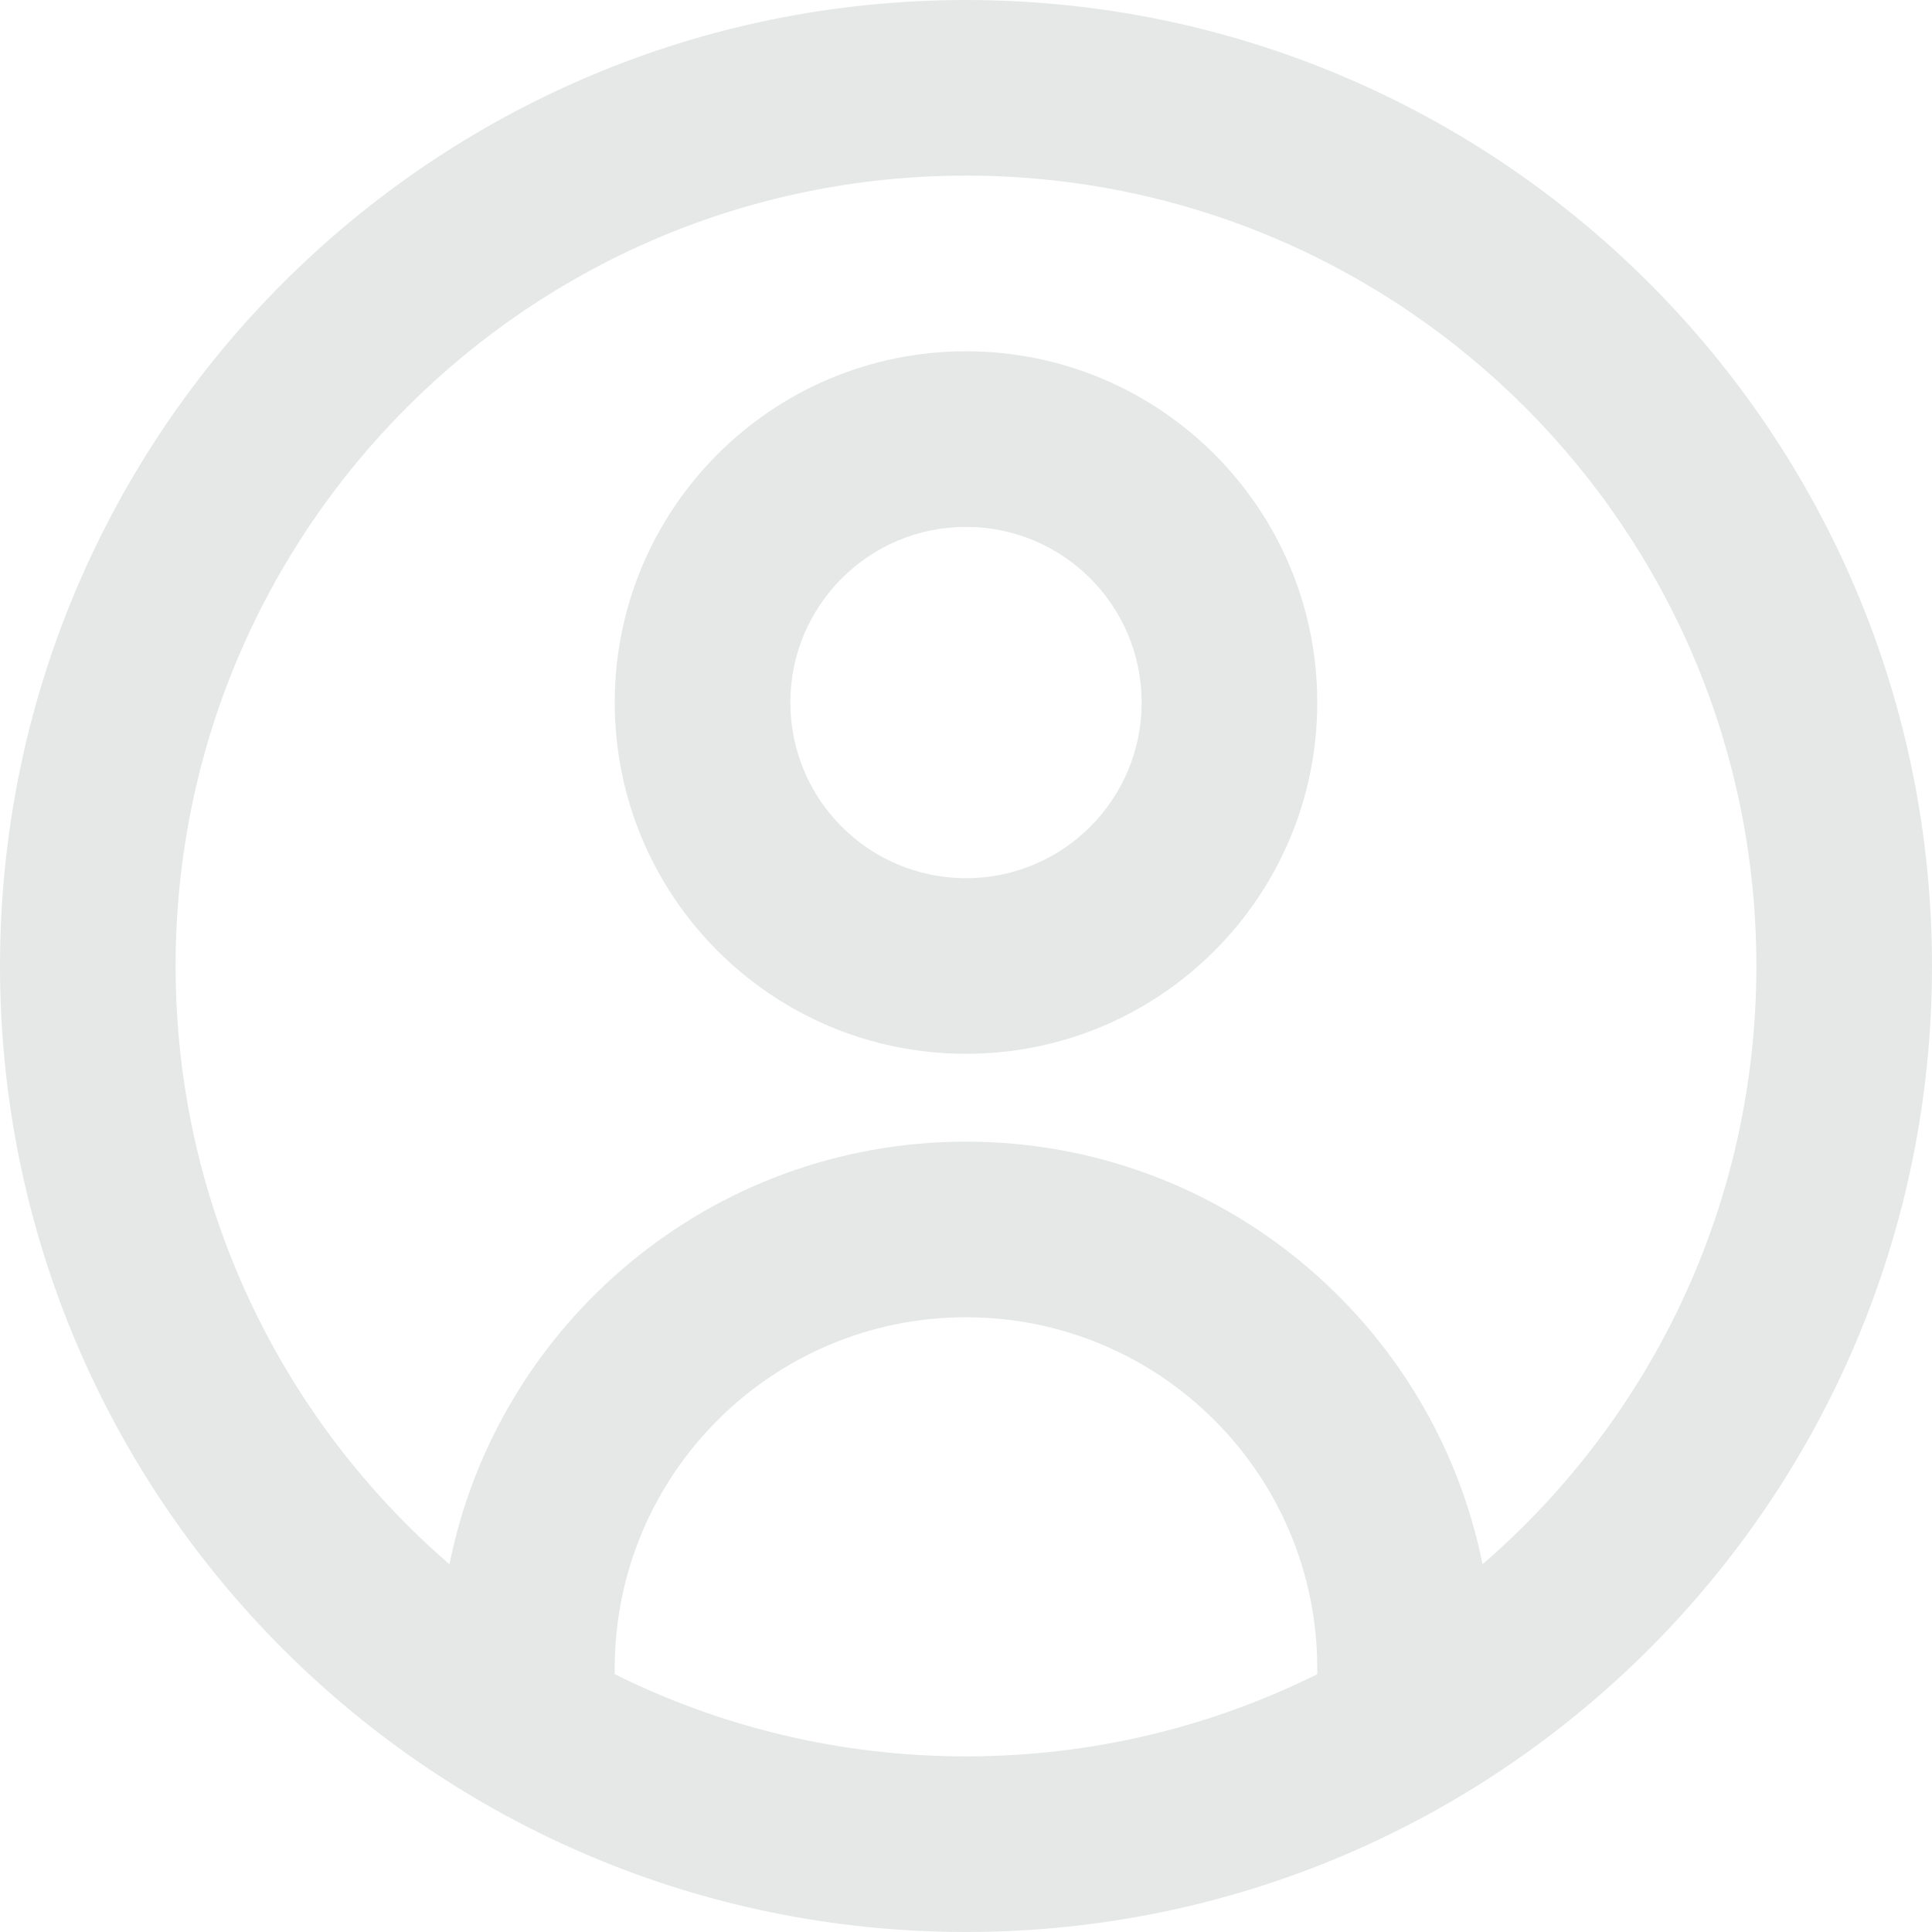 <svg width="22" height="22" viewBox="0 0 22 22" fill="none" xmlns="http://www.w3.org/2000/svg">
<path fill-rule="evenodd" clip-rule="evenodd" d="M2 11C2 6.029 6.029 2 11 2C15.971 2 20 6.029 20 11C20 13.722 18.792 16.162 16.882 17.812C16.331 15.067 13.907 13 11 13C8.093 13 5.669 15.067 5.118 17.812C3.208 16.162 2 13.722 2 11ZM7 19.064C8.205 19.663 9.563 20 11 20C12.437 20 13.795 19.663 15 19.064V19C15 16.791 13.209 15 11 15C8.791 15 7 16.791 7 19V19.064ZM11 0C4.925 0 0 4.925 0 11C0 17.075 4.925 22 11 22C17.075 22 22 17.075 22 11C22 4.925 17.075 0 11 0ZM11 10C9.895 10 9 9.105 9 8C9 6.895 9.895 6 11 6C12.105 6 13 6.895 13 8C13 9.105 12.105 10 11 10ZM7 8C7 10.209 8.791 12 11 12C13.209 12 15 10.209 15 8C15 5.791 13.209 4 11 4C8.791 4 7 5.791 7 8Z" fill="#E6E8E8"/>
</svg>

